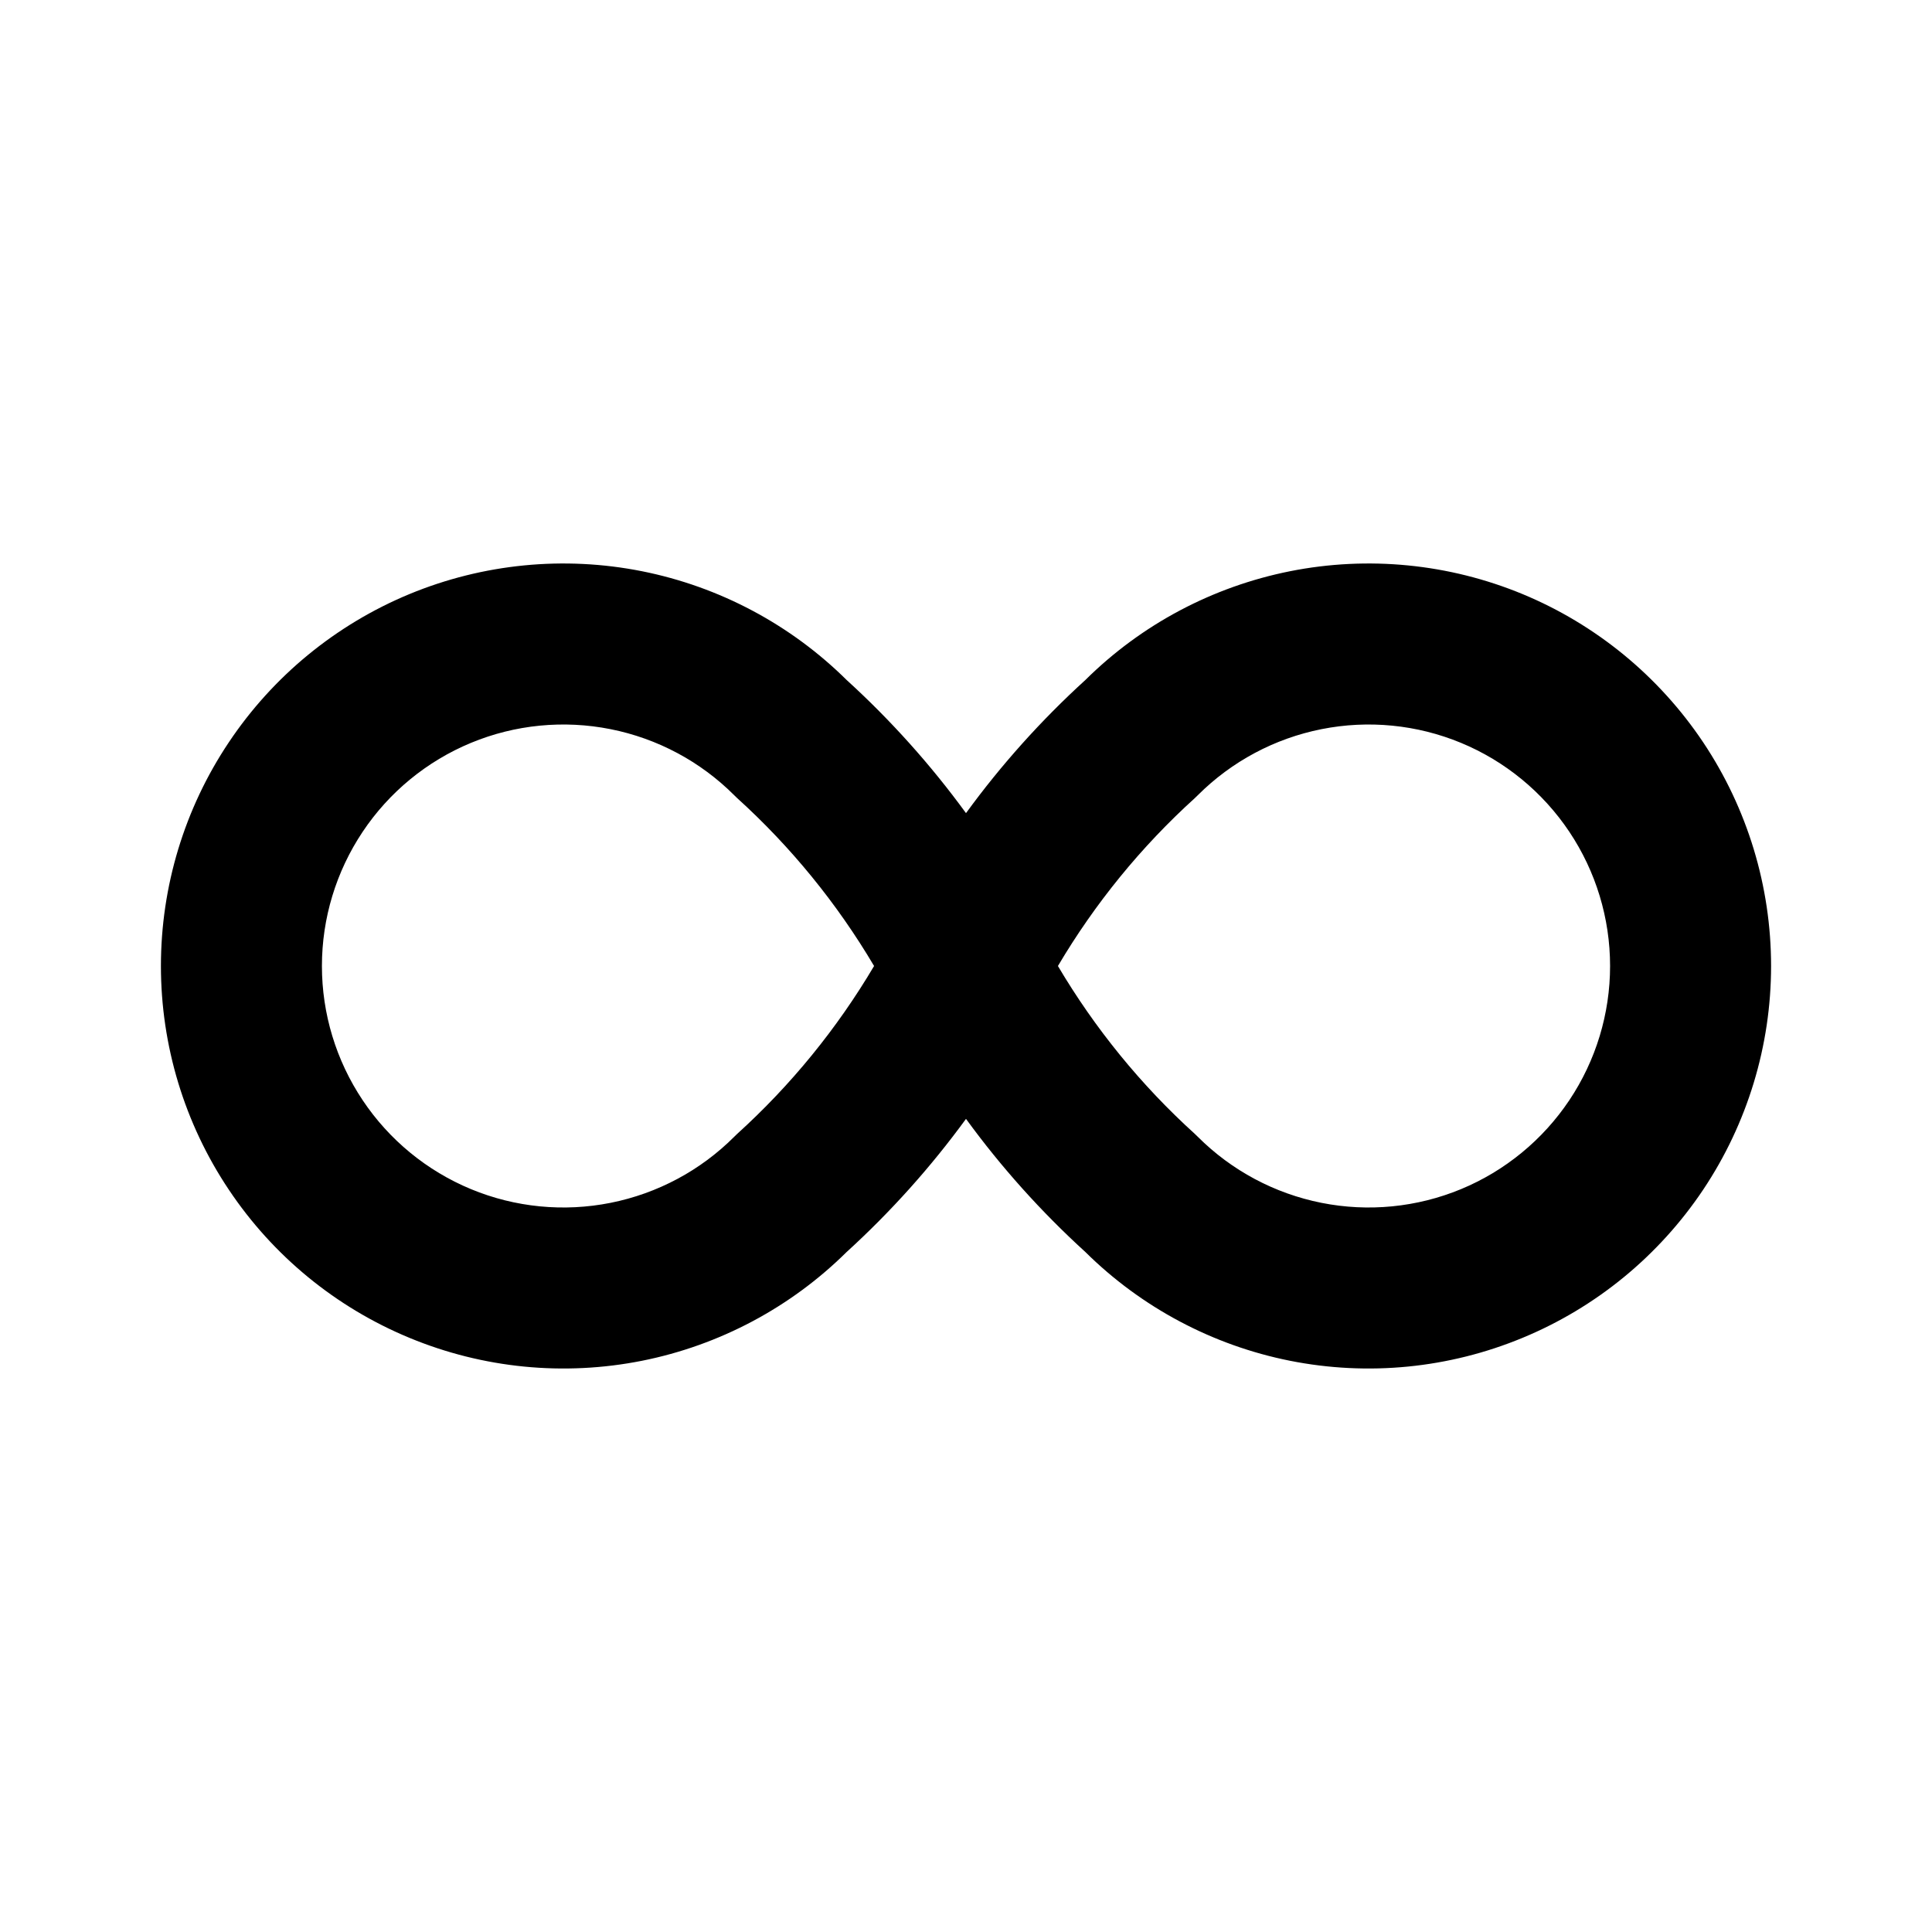<svg width="24" height="24" viewBox="0 0 24 24" fill="none" xmlns="http://www.w3.org/2000/svg">
<path fill-rule="evenodd" clip-rule="evenodd" d="M5.086 7.38C6 7.002 7.005 6.903 7.975 7.096C8.937 7.288 9.821 7.758 10.517 8.447C11.067 8.948 11.563 9.502 12 10.101C12.436 9.502 12.933 8.948 13.483 8.447C14.179 7.757 15.063 7.288 16.025 7.096C16.995 6.903 18 7.002 18.914 7.38C19.828 7.759 20.608 8.4 21.158 9.222C21.707 10.044 22.001 11.011 22.001 12C22.001 12.989 21.707 13.956 21.158 14.778C20.608 15.6 19.828 16.241 18.914 16.619C18 16.998 16.995 17.097 16.025 16.904C15.063 16.712 14.179 16.242 13.483 15.553C12.933 15.052 12.436 14.498 12 13.899C11.563 14.498 11.067 15.052 10.517 15.553C9.821 16.242 8.937 16.712 7.975 16.904C7.005 17.097 6 16.998 5.086 16.619C4.172 16.241 3.391 15.6 2.842 14.778C2.292 13.956 1.999 12.989 1.999 12C1.999 11.011 2.292 10.044 2.842 9.222C3.391 8.4 4.172 7.759 5.086 7.38ZM10.858 12C10.399 11.224 9.826 10.52 9.156 9.913C9.144 9.902 9.132 9.891 9.121 9.879C8.701 9.459 8.167 9.174 7.585 9.058C7.003 8.942 6.399 9.001 5.851 9.228C5.303 9.455 4.834 9.84 4.505 10.333C4.175 10.827 3.999 11.407 3.999 12C3.999 12.593 4.175 13.173 4.505 13.667C4.834 14.16 5.303 14.545 5.851 14.772C6.399 14.999 7.003 15.058 7.585 14.942C8.167 14.826 8.701 14.541 9.121 14.121C9.132 14.11 9.144 14.098 9.156 14.087C9.826 13.48 10.399 12.776 10.858 12ZM13.142 12C13.601 12.776 14.174 13.48 14.844 14.087C14.856 14.098 14.868 14.11 14.879 14.121C15.299 14.541 15.833 14.826 16.415 14.942C16.997 15.058 17.6 14.999 18.149 14.772C18.697 14.545 19.165 14.16 19.495 13.667C19.825 13.173 20.001 12.593 20.001 12C20.001 11.407 19.825 10.827 19.495 10.333C19.165 9.84 18.697 9.455 18.149 9.228C17.6 9.001 16.997 8.942 16.415 9.058C15.833 9.174 15.299 9.459 14.879 9.879C14.868 9.891 14.856 9.902 14.844 9.913C14.174 10.52 13.601 11.224 13.142 12Z" fill="black"/>
</svg>
